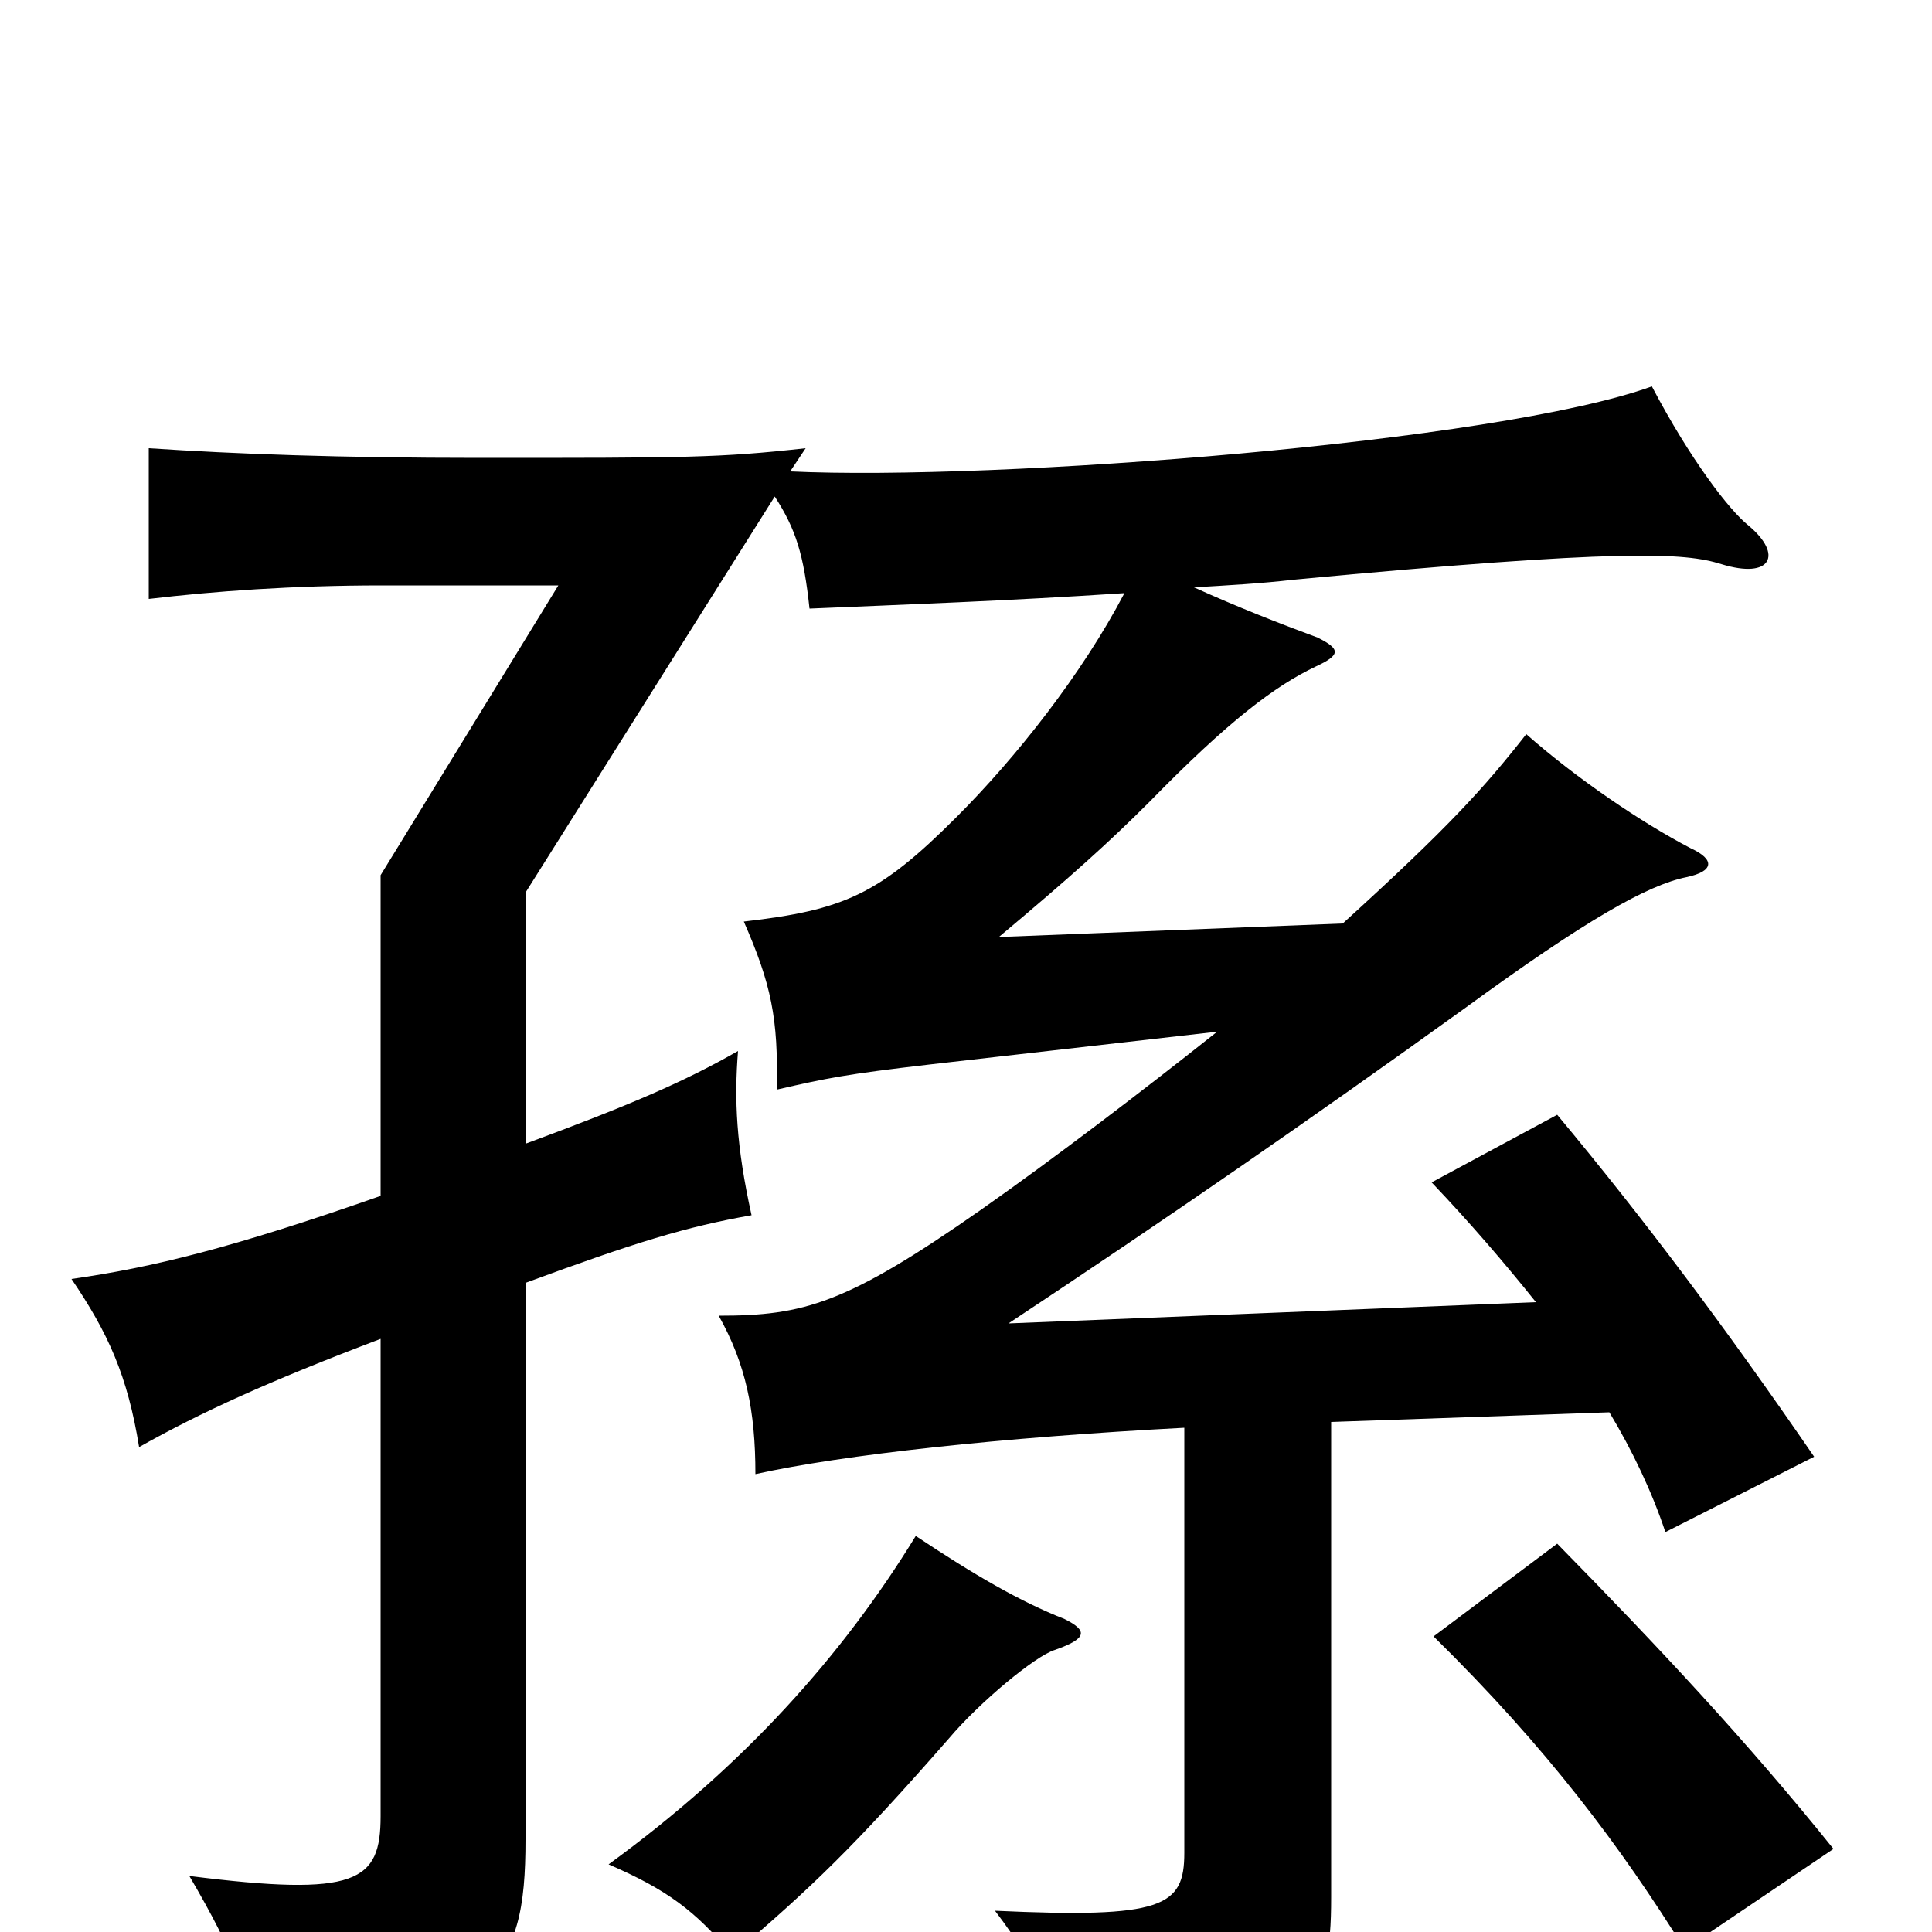 <svg xmlns="http://www.w3.org/2000/svg" viewBox="0 -1000 1000 1000">
	<path fill="#000000" d="M949 -43C904 -99 858 -148 806 -201L742 -153C801 -95 839 -44 872 9ZM551 -162C528 -171 504 -185 474 -205C436 -143 385 -86 315 -35C345 -22 360 -11 379 12C420 -23 442 -44 491 -100C507 -119 536 -143 546 -146C563 -152 563 -156 551 -162ZM272 -408V-538L401 -743C412 -726 416 -713 419 -685C466 -687 522 -689 582 -693C560 -651 526 -608 495 -577C455 -537 437 -529 385 -523C399 -491 403 -473 402 -436C428 -442 438 -444 481 -449L630 -466C591 -435 545 -400 508 -374C438 -325 416 -319 372 -319C386 -294 391 -270 391 -237C436 -247 518 -256 613 -261V-41C613 -13 602 -7 515 -11C540 22 548 43 552 77C679 54 689 38 689 -18V-264L833 -269C845 -249 855 -228 862 -207L939 -246C893 -313 851 -369 806 -423L741 -388C761 -367 779 -346 795 -326L522 -315C605 -370 676 -419 758 -478C821 -524 853 -542 873 -546C887 -549 888 -555 875 -561C850 -574 816 -597 790 -620C768 -592 750 -572 695 -522L517 -515C554 -546 574 -564 595 -585C636 -627 660 -645 681 -655C694 -661 694 -664 682 -670C663 -677 640 -686 618 -696C635 -697 653 -698 670 -700C840 -716 872 -714 891 -708C917 -700 923 -713 905 -728C895 -736 875 -762 855 -800C775 -771 515 -751 409 -756L417 -768C372 -763 355 -763 248 -763C176 -763 122 -765 77 -768V-690C111 -694 151 -697 198 -697H289L197 -547V-381C120 -354 79 -344 37 -338C56 -310 66 -288 72 -251C104 -269 139 -285 197 -307V-60C197 -26 185 -18 98 -29C122 12 130 33 133 69C256 40 272 23 272 -48V-336C329 -357 355 -365 389 -371C381 -407 380 -431 382 -456C354 -440 326 -428 272 -408Z"/>
</svg>